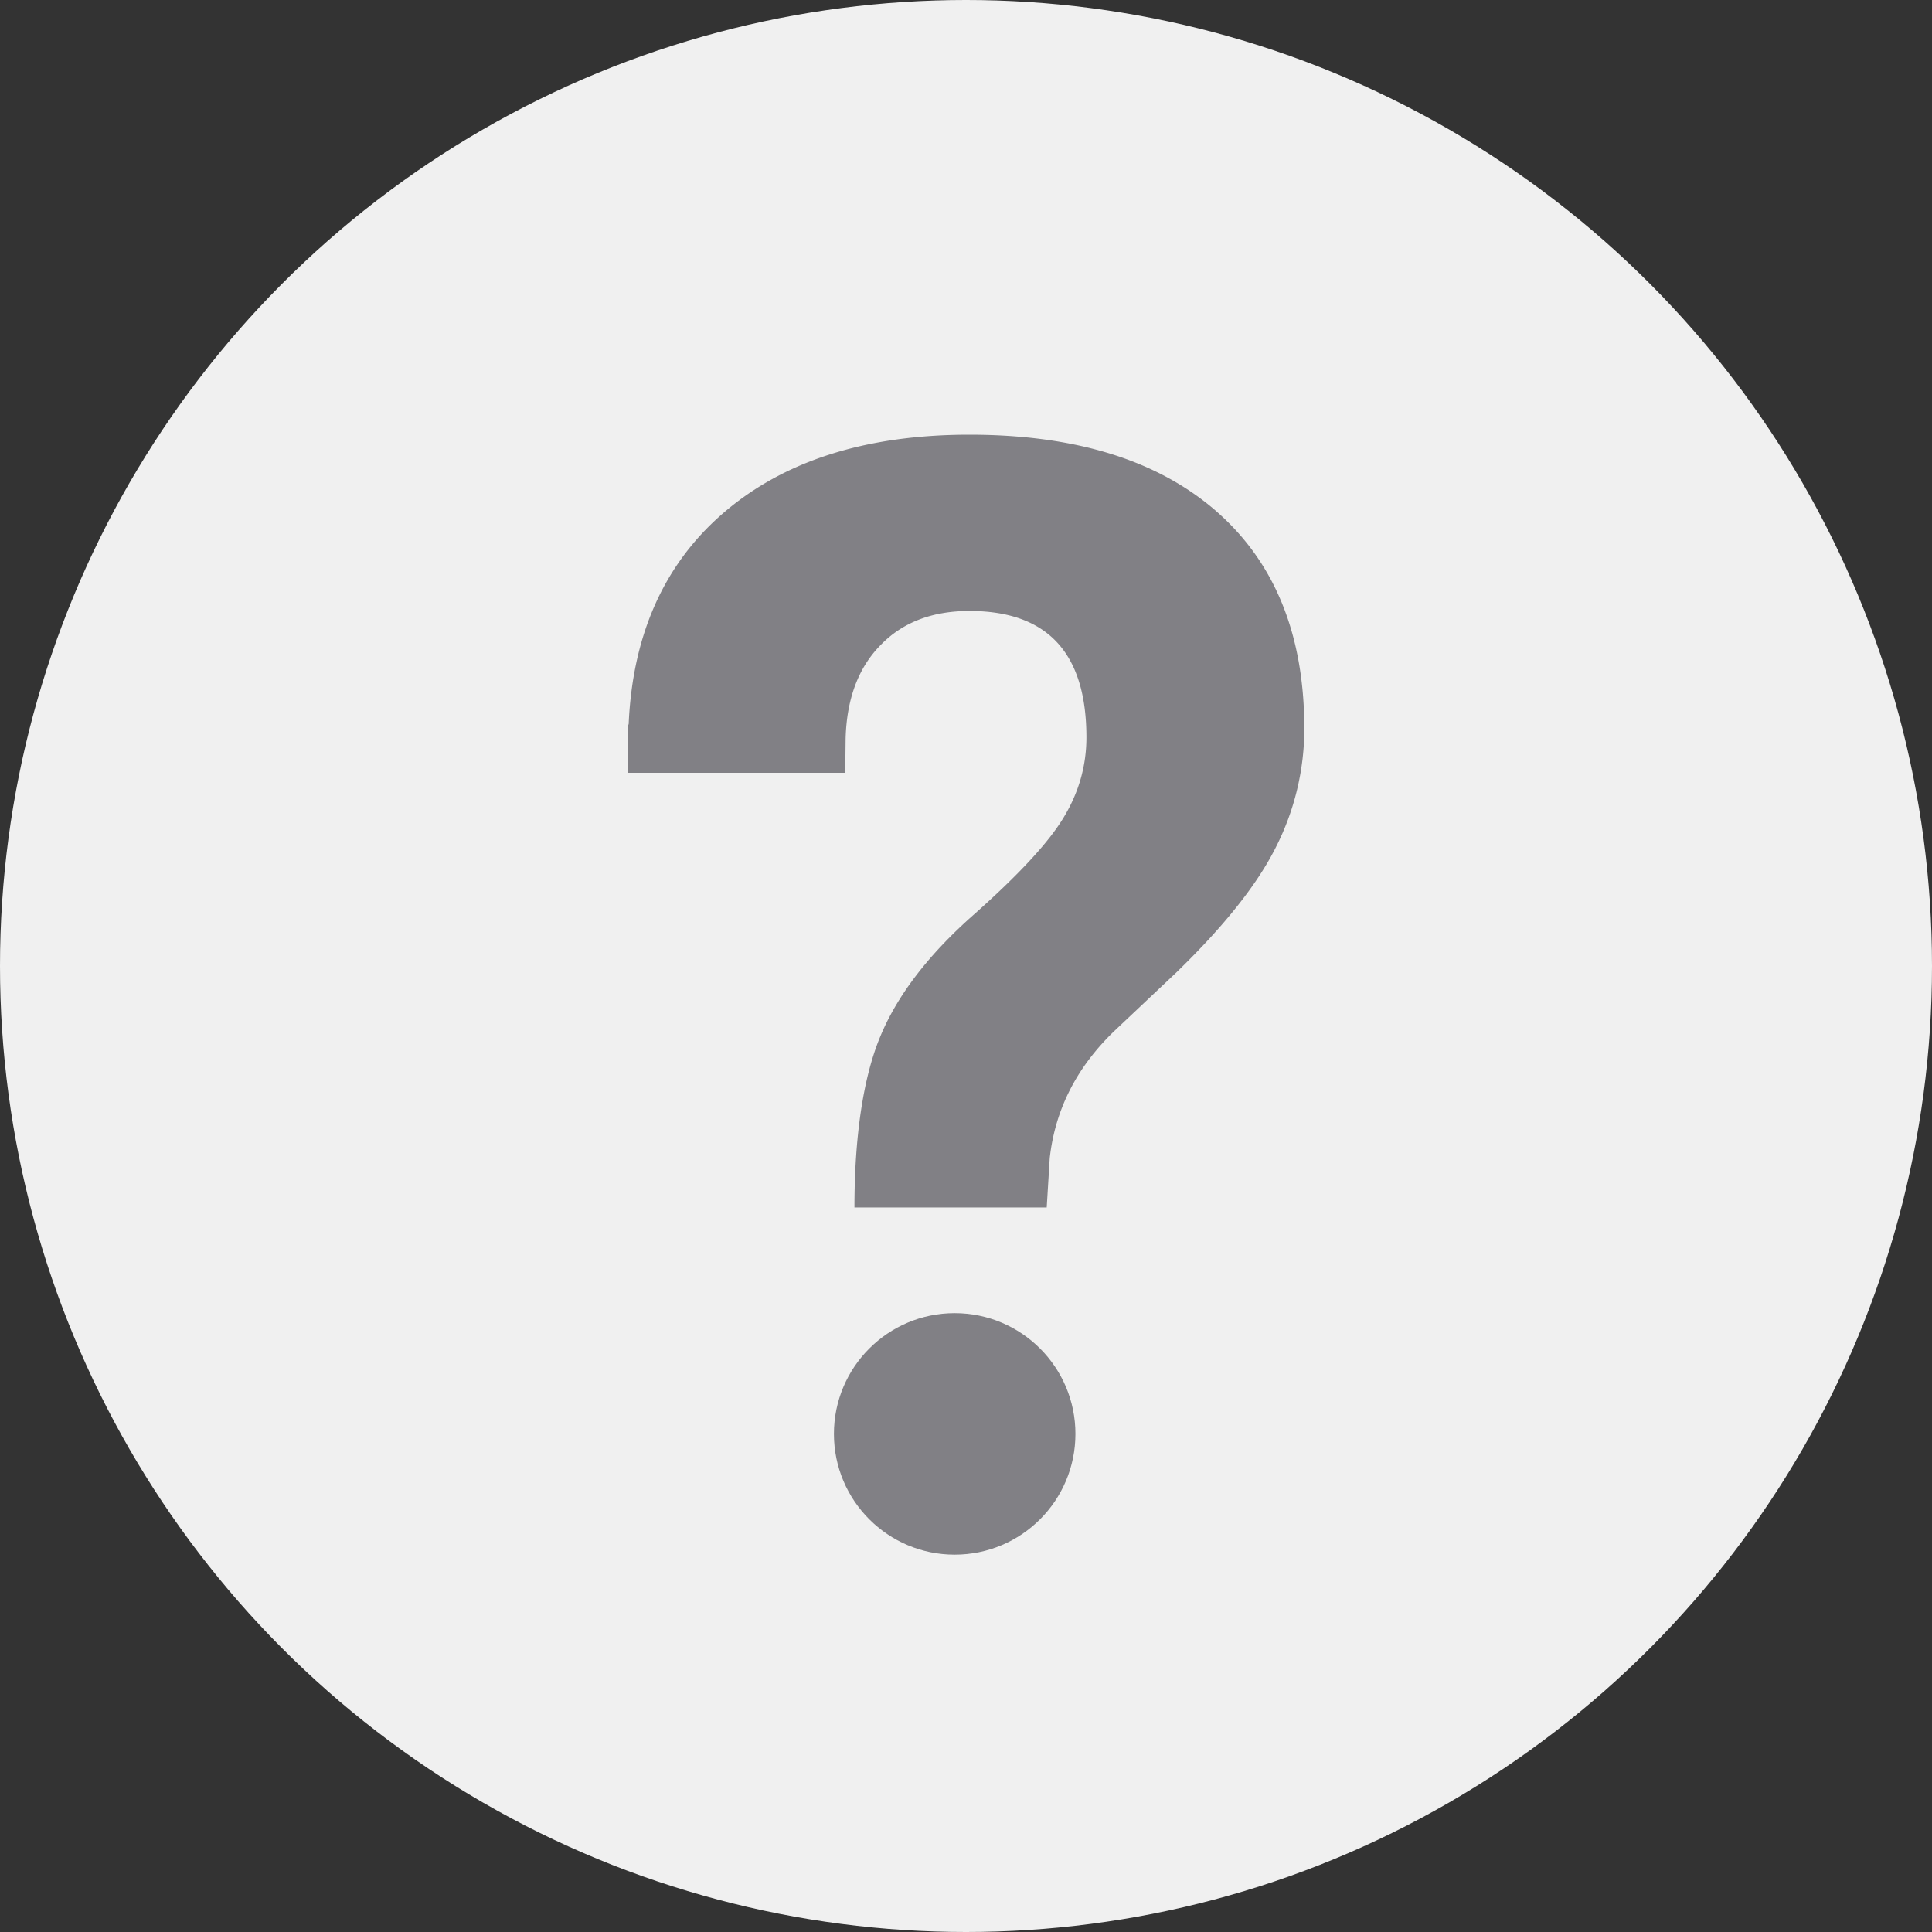 <svg xmlns="http://www.w3.org/2000/svg" width="512" height="512"><rect width="100%" height="100%" fill="#333333" stroke="none"/><circle r="256" cy="256" cx="256" fill="#f0f0f0" paint-order="markers stroke fill"/><circle cx="256" cy="256" r="256" fill="none" paint-order="markers stroke fill"/><circle cx="253" cy="380" r="32" fill="#818085" paint-order="markers stroke fill"/><path d="M322.36 135.5c-15.56-13.55-37.36-20.3-65.46-20.3-27.86 0-49.86 7.16-65.95 21.4-15.24 13.5-23.35 32.05-24.35 55.4h-.2v12.8H224l.1-9c.26-10.55 3.36-18.85 9.26-24.84 5.85-6.06 13.74-9.05 23.55-9.05 20.7 0 31 11.15 31 33.5 0 7.4-1.95 14.45-5.95 21.09C278 223.16 270 231.8 258 242.44c-12 10.6-20.25 21.4-24.76 32.35-4.54 10.94-6.8 26.7-6.8 45.2h50.95l.8-13.1c1.45-12.95 7.21-24.2 17.31-33.85l16.16-15.25c12.54-12.15 21.4-23.2 26.4-33.15a69.5 69.5 0 0 0 7.6-31.8c-.07-24.69-7.81-43.78-23.31-57.34z" fill="#818085"/></svg>